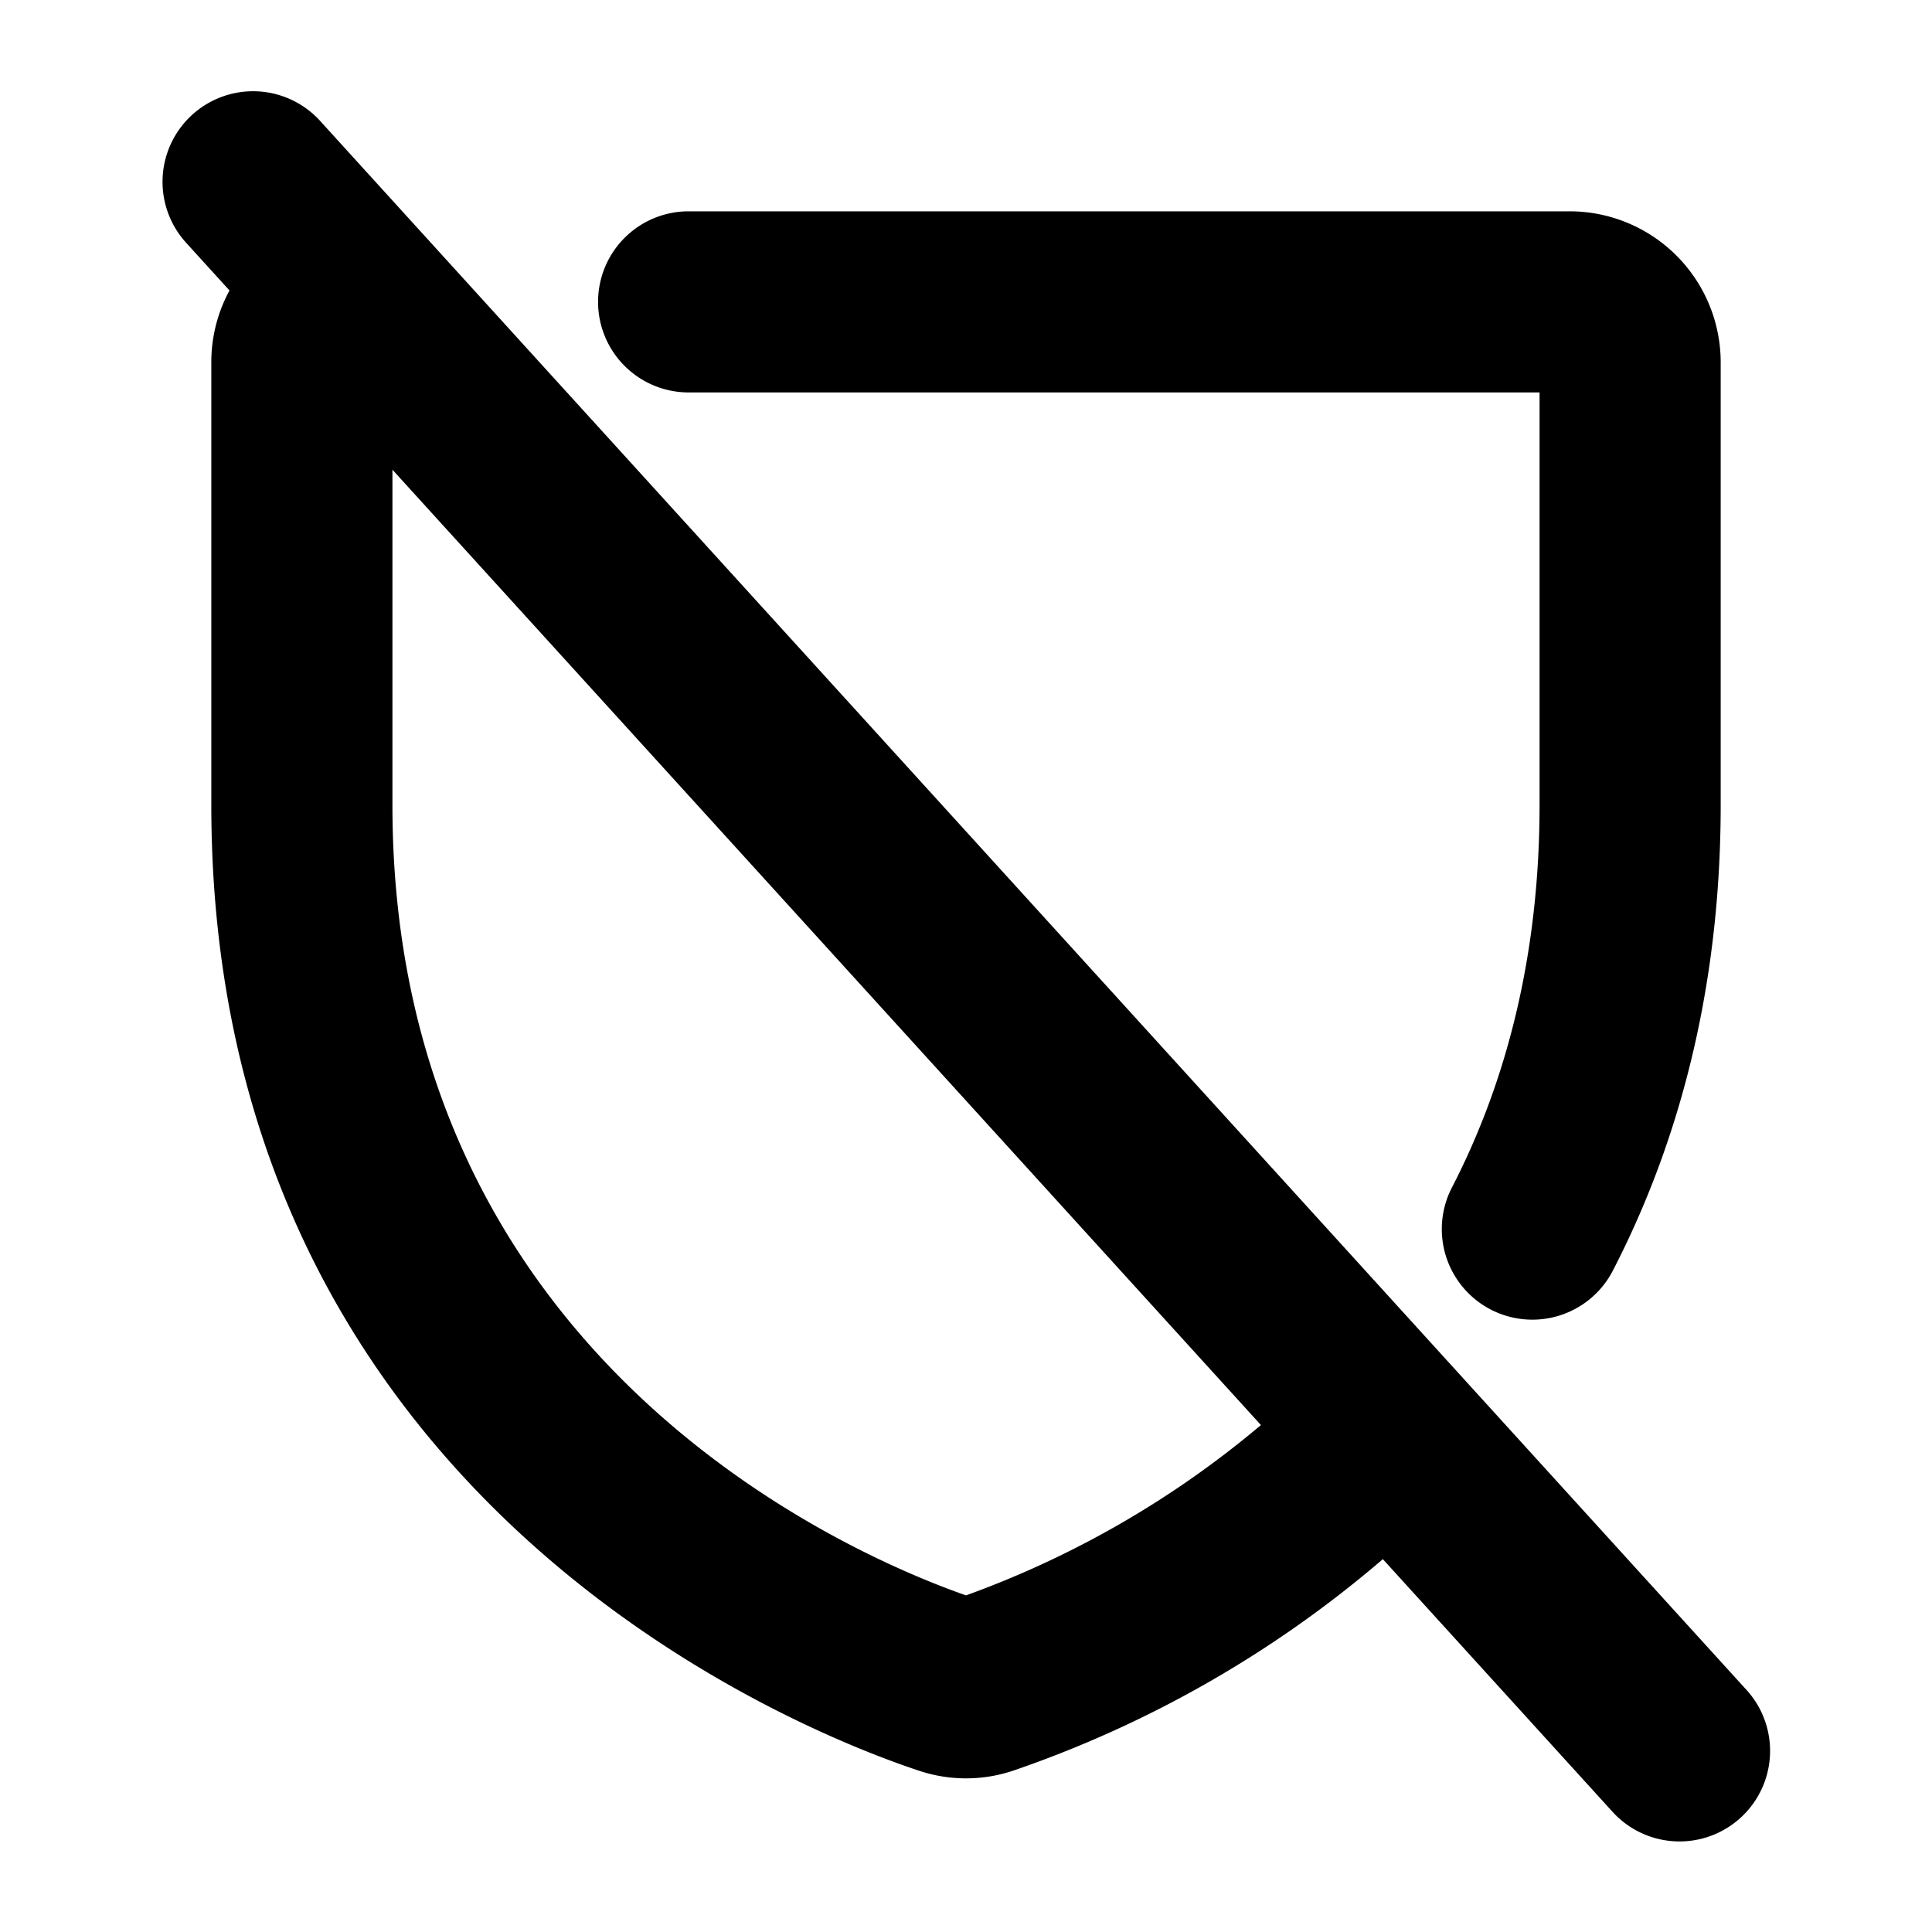 <svg id="Flat" xmlns="http://www.w3.org/2000/svg" viewBox="0 0 256 256">
  <path d="M231.424,223.928l-189.091-208A12,12,0,0,0,24.576,32.072l5.834,6.417A19.878,19.878,0,0,0,28,48v58.667c0,92.199,78.109,122.769,93.768,127.961a19.669,19.669,0,0,0,12.466,0,149.849,149.849,0,0,0,49.001-28.031l30.432,33.476a12,12,0,0,0,17.758-16.145ZM128,211.396c-15.456-5.412-76-31.327-76-104.729V62.239L167.08,188.827A128.04,128.04,0,0,1,128,211.396ZM79.247,40a12.001,12.001,0,0,1,12-12H208a20.022,20.022,0,0,1,20,20v58.667c0,22.628-4.823,43.416-14.335,61.787a12,12,0,0,1-21.312-11.035c7.729-14.927,11.647-32.003,11.647-50.752V52H91.247A12.001,12.001,0,0,1,79.247,40Z"/>
</svg>
